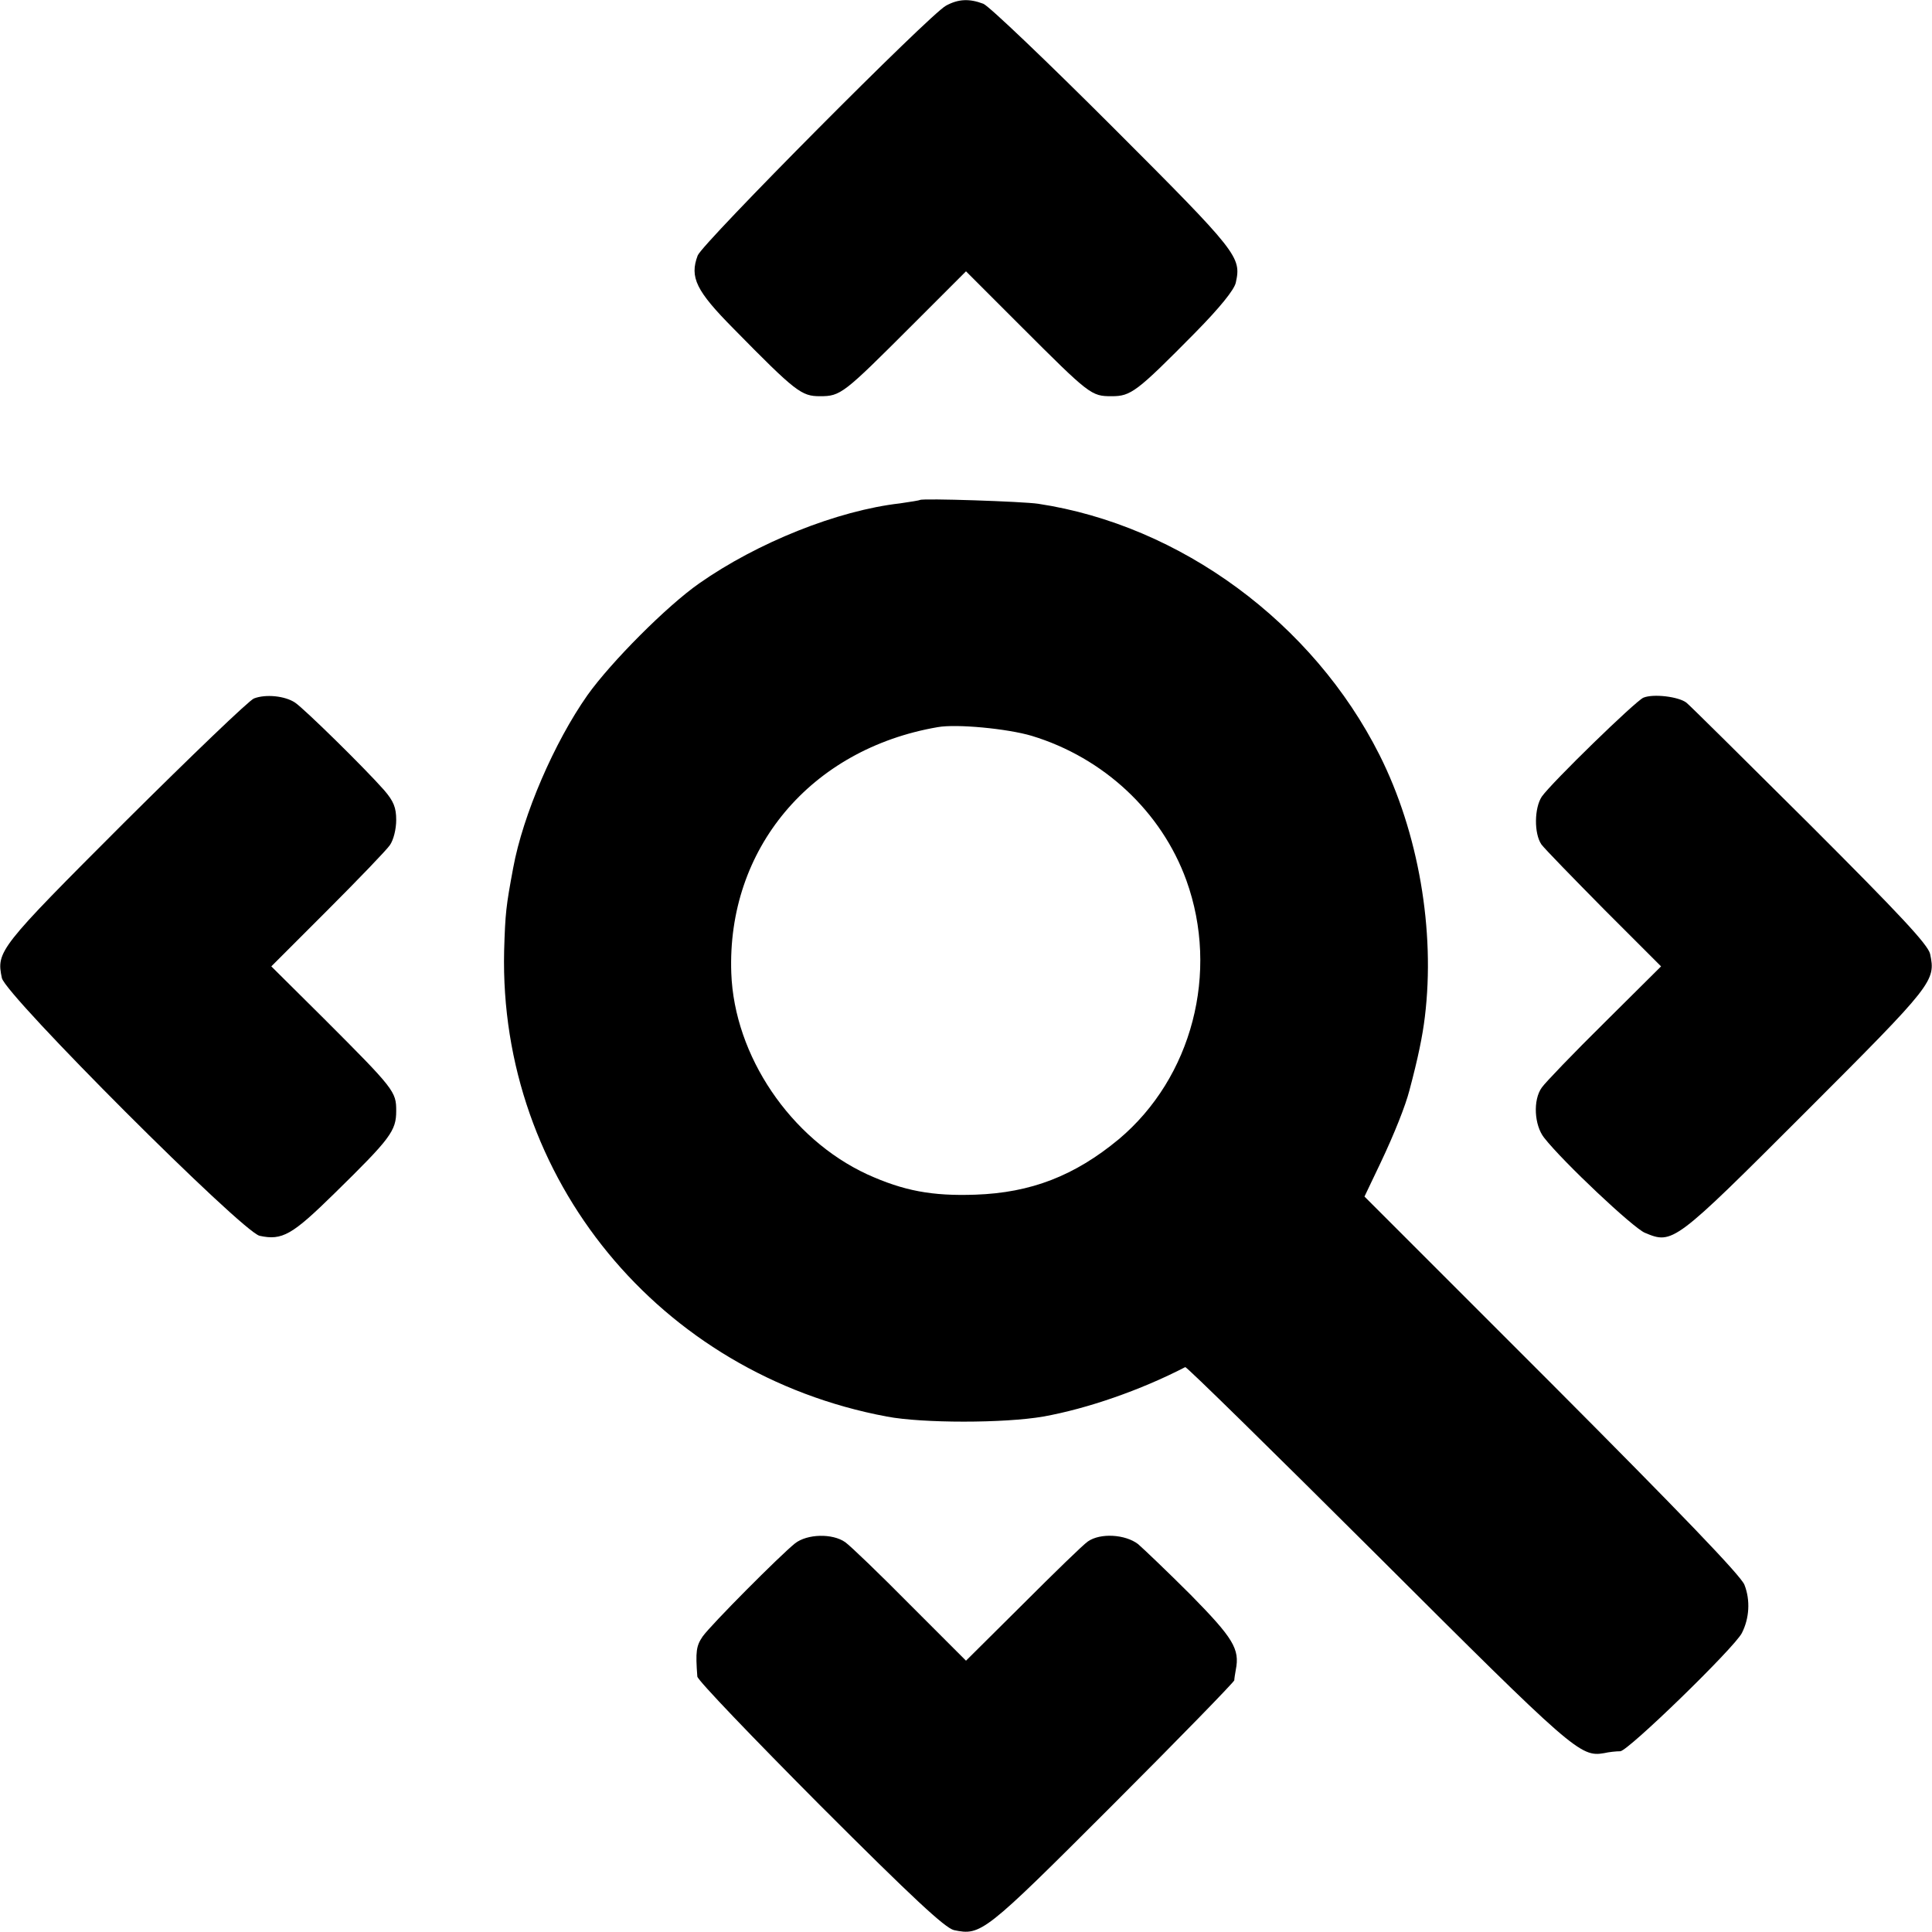 <?xml version="1.0" standalone="no"?>
<!DOCTYPE svg PUBLIC "-//W3C//DTD SVG 20010904//EN"
 "http://www.w3.org/TR/2001/REC-SVG-20010904/DTD/svg10.dtd">
<svg version="1.0" xmlns="http://www.w3.org/2000/svg"
 width="512pt" height="512pt" viewBox="0 0 512 512"
 preserveAspectRatio="xMidYMid meet">
<g transform="translate(0,512) scale(0.1,-0.1)"
fill="#000000" stroke="none">
<path d="M2507 5105 c-41 -21 -646 -630 -658 -662 -22 -58 -4 -94 95 -194 165
-168 180 -179 229 -179 55 0 62 6 244 188 l143 143 145 -145 c183 -183 187
-186 241 -186 51 0 66 11 221 168 65 66 104 114 108 133 15 68 7 79 -325 411
-174 174 -329 322 -344 328 -37 14 -66 13 -99 -5z"/>
<path d="M2438 3795 c-1 -1 -25 -5 -53 -9 -166 -19 -378 -104 -532 -212 -86
-60 -234 -209 -296 -296 -88 -125 -171 -317 -197 -458 -19 -102 -21 -119 -24
-220 -14 -603 411 -1121 1014 -1234 95 -18 311 -18 415 0 117 21 258 70 376
131 3 2 232 -223 510 -500 518 -517 537 -534 600 -523 13 3 32 5 43 5 21 1
301 273 322 313 20 39 23 87 7 128 -9 24 -175 196 -510 532 l-497 497 42 88
c38 80 67 154 77 193 23 86 35 145 41 195 28 229 -17 489 -120 694 -176 350
-527 609 -905 666 -40 6 -307 15 -313 10z m296 -625 c191 -58 344 -201 410
-383 88 -244 15 -523 -179 -686 -117 -97 -233 -142 -380 -147 -115 -4 -190 10
-287 54 -203 94 -352 314 -360 533 -12 329 210 594 547 652 50 9 185 -4 249
-23z"/>
<path d="M673 3269 c-13 -5 -166 -152 -342 -327 -335 -335 -341 -343 -326
-414 11 -47 636 -672 683 -683 60 -13 86 2 199 113 148 145 163 165 163 218 0
51 -4 57 -192 245 l-139 138 149 149 c81 81 156 159 165 172 10 14 17 43 17
67 0 33 -7 50 -32 79 -52 59 -211 215 -236 232 -27 18 -78 23 -109 11z"/>
<path d="M4355 3271 c-22 -10 -242 -224 -269 -262 -20 -30 -21 -98 -1 -127 9
-12 84 -89 166 -172 l151 -151 -150 -149 c-83 -82 -157 -159 -166 -172 -24
-33 -20 -100 6 -133 50 -64 236 -239 267 -252 74 -31 77 -29 426 320 340 340
345 347 330 419 -6 25 -80 104 -319 343 -171 170 -318 316 -327 323 -21 16
-88 24 -114 13z"/>
<path d="M2107 1030 c-40 -32 -223 -216 -245 -247 -17 -25 -19 -40 -14 -106 1
-10 148 -163 325 -341 246 -246 331 -325 355 -331 72 -15 80 -9 419 330 178
178 323 327 324 332 0 4 2 17 4 28 11 55 -7 84 -119 198 -62 62 -125 122 -140
135 -34 26 -100 30 -133 7 -12 -8 -89 -83 -172 -166 l-151 -150 -148 148 c-81
82 -158 156 -172 166 -34 24 -101 22 -133 -3z"/>
</g>
</svg>
